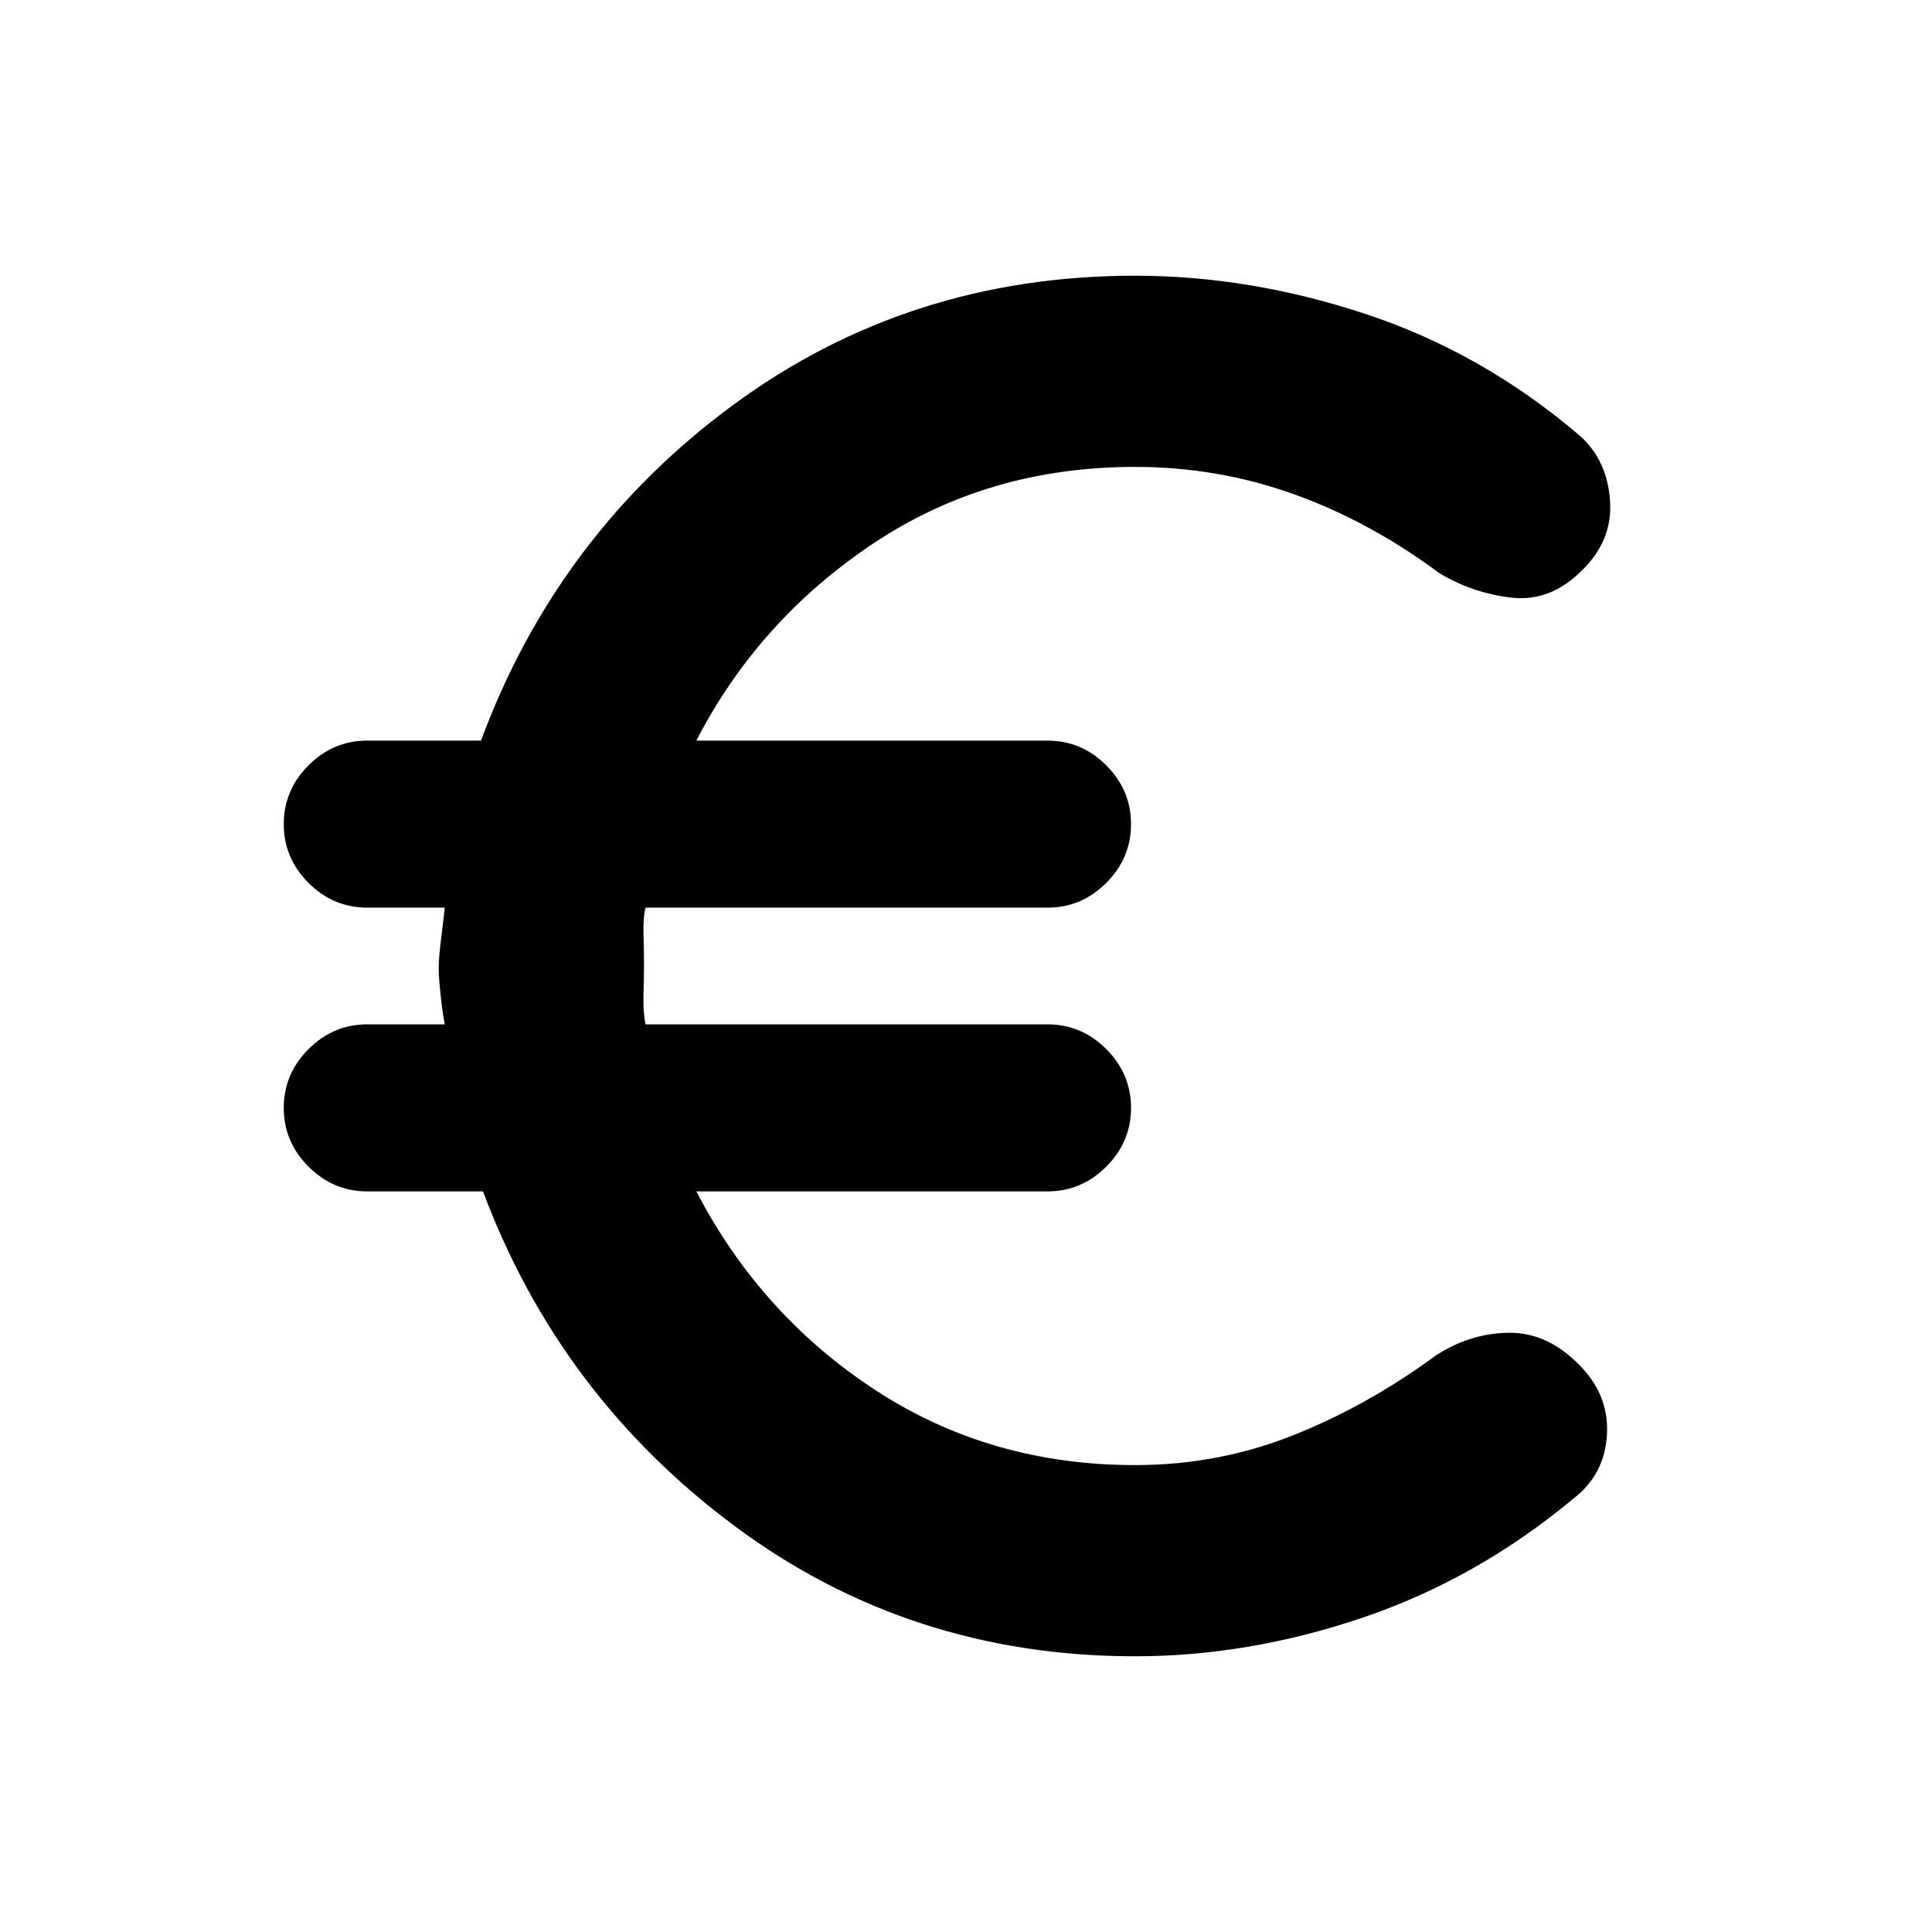 <svg xmlns="http://www.w3.org/2000/svg" height="20" viewBox="0 -960 960 960" width="20"><path d="M564-137q-112 0-199-64.75T240-368h-57.5q-16.9 0-29.2-12.3T141-409.5q0-16.9 12.3-29.2t29.2-12.3H221q-1-5-2-14t-1-14q0-5 1-13t2-17h-38.5q-16.9 0-29.2-12.3T141-550.5q0-16.9 12.3-29.2t29.2-12.3H239q38-102.5 125.25-166.75T564-823q57.5 0 115.25 19.25T785-743.5q13.5 12 15 32t-14 35Q770.5-661 751.5-663t-36-12q-35-26-72.75-39.5T564-728q-73 0-130 38t-88 98h174.5q16.9 0 29.2 12.3t12.3 29.2q0 16.9-12.3 29.2T520.5-509H320.77q-1.27 5-1.02 13.5T320-481q0 6-.25 15t1.02 15H520.5q16.9 0 29.2 12.3t12.3 29.2q0 16.9-12.3 29.2T520.5-368H346q32 61.5 89 98.75T564-232q41.23 0 78.36-14.75 37.14-14.75 71.14-39.75 17-11 36-11.25T784-282.5q15.5 15 14.5 35t-16.5 32q-48 40-104.75 59.25T564-137Z"/></svg>